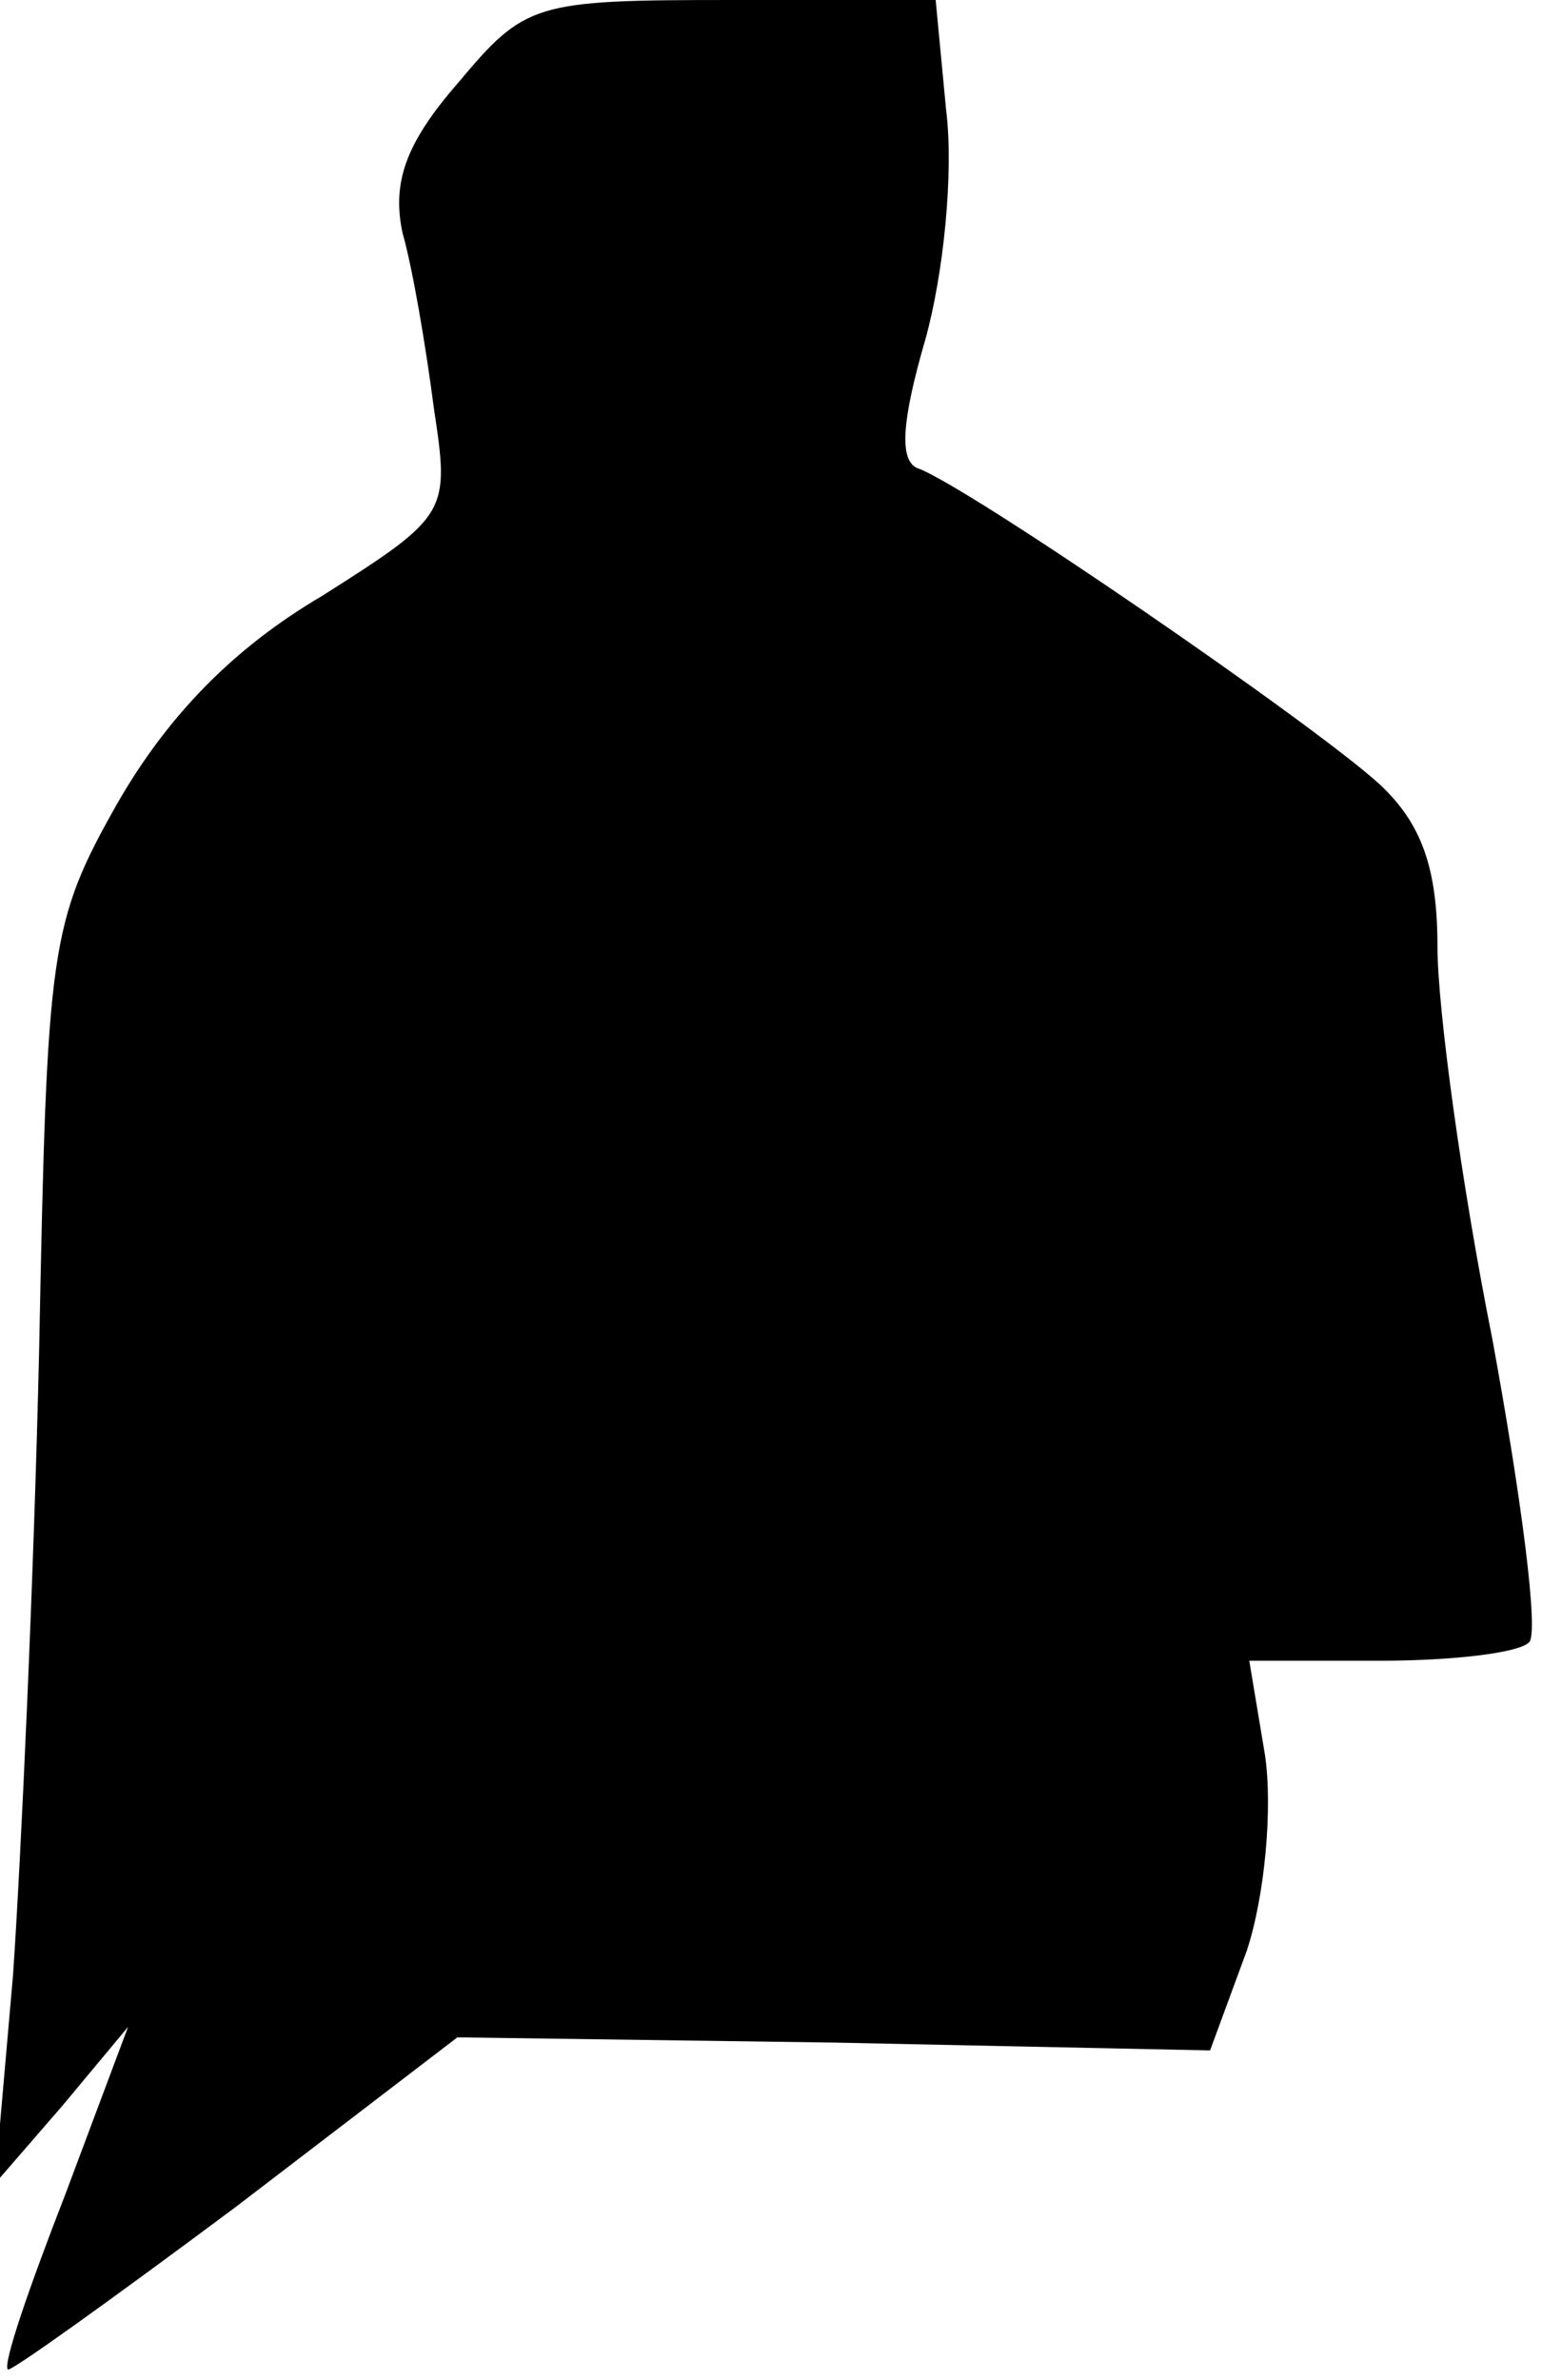 <?xml version="1.0" standalone="no"?>
<!DOCTYPE svg PUBLIC "-//W3C//DTD SVG 20010904//EN"
 "http://www.w3.org/TR/2001/REC-SVG-20010904/DTD/svg10.dtd">
<svg version="1.0" xmlns="http://www.w3.org/2000/svg"
 width="59pt" height="91pt" viewBox="0 0 59 91"
 preserveAspectRatio="xMidYMid meet">
<g transform="translate(0,91) scale(0.1,-0.1)"
fill="#000000" stroke="none">
<path fill="#000000" stroke="none" d="M175 878 c-20 -23 -25 -38 -21 -57 4
-14 9 -44 12 -67 6 -40 6 -41 -43 -72 -34 -20 -59 -46 -78 -79 -26 -46 -27
-55 -30 -208 -2 -88 -7 -196 -10 -240 l-7 -80 26 30 25 30 -24 -64 c-14 -36
-24 -65 -22 -67 1 -1 40 27 87 62 l85 65 144 -2 144 -3 14 38 c7 21 10 55 7
75 l-6 36 50 0 c28 0 53 3 57 7 4 3 -3 56 -14 116 -12 60 -21 127 -21 150 0
30 -6 47 -22 62 -25 23 -159 115 -177 121 -7 3 -6 18 3 49 7 25 11 64 8 88
l-4 42 -78 0 c-76 0 -79 -1 -105 -32z"/>
</g>
</svg>
